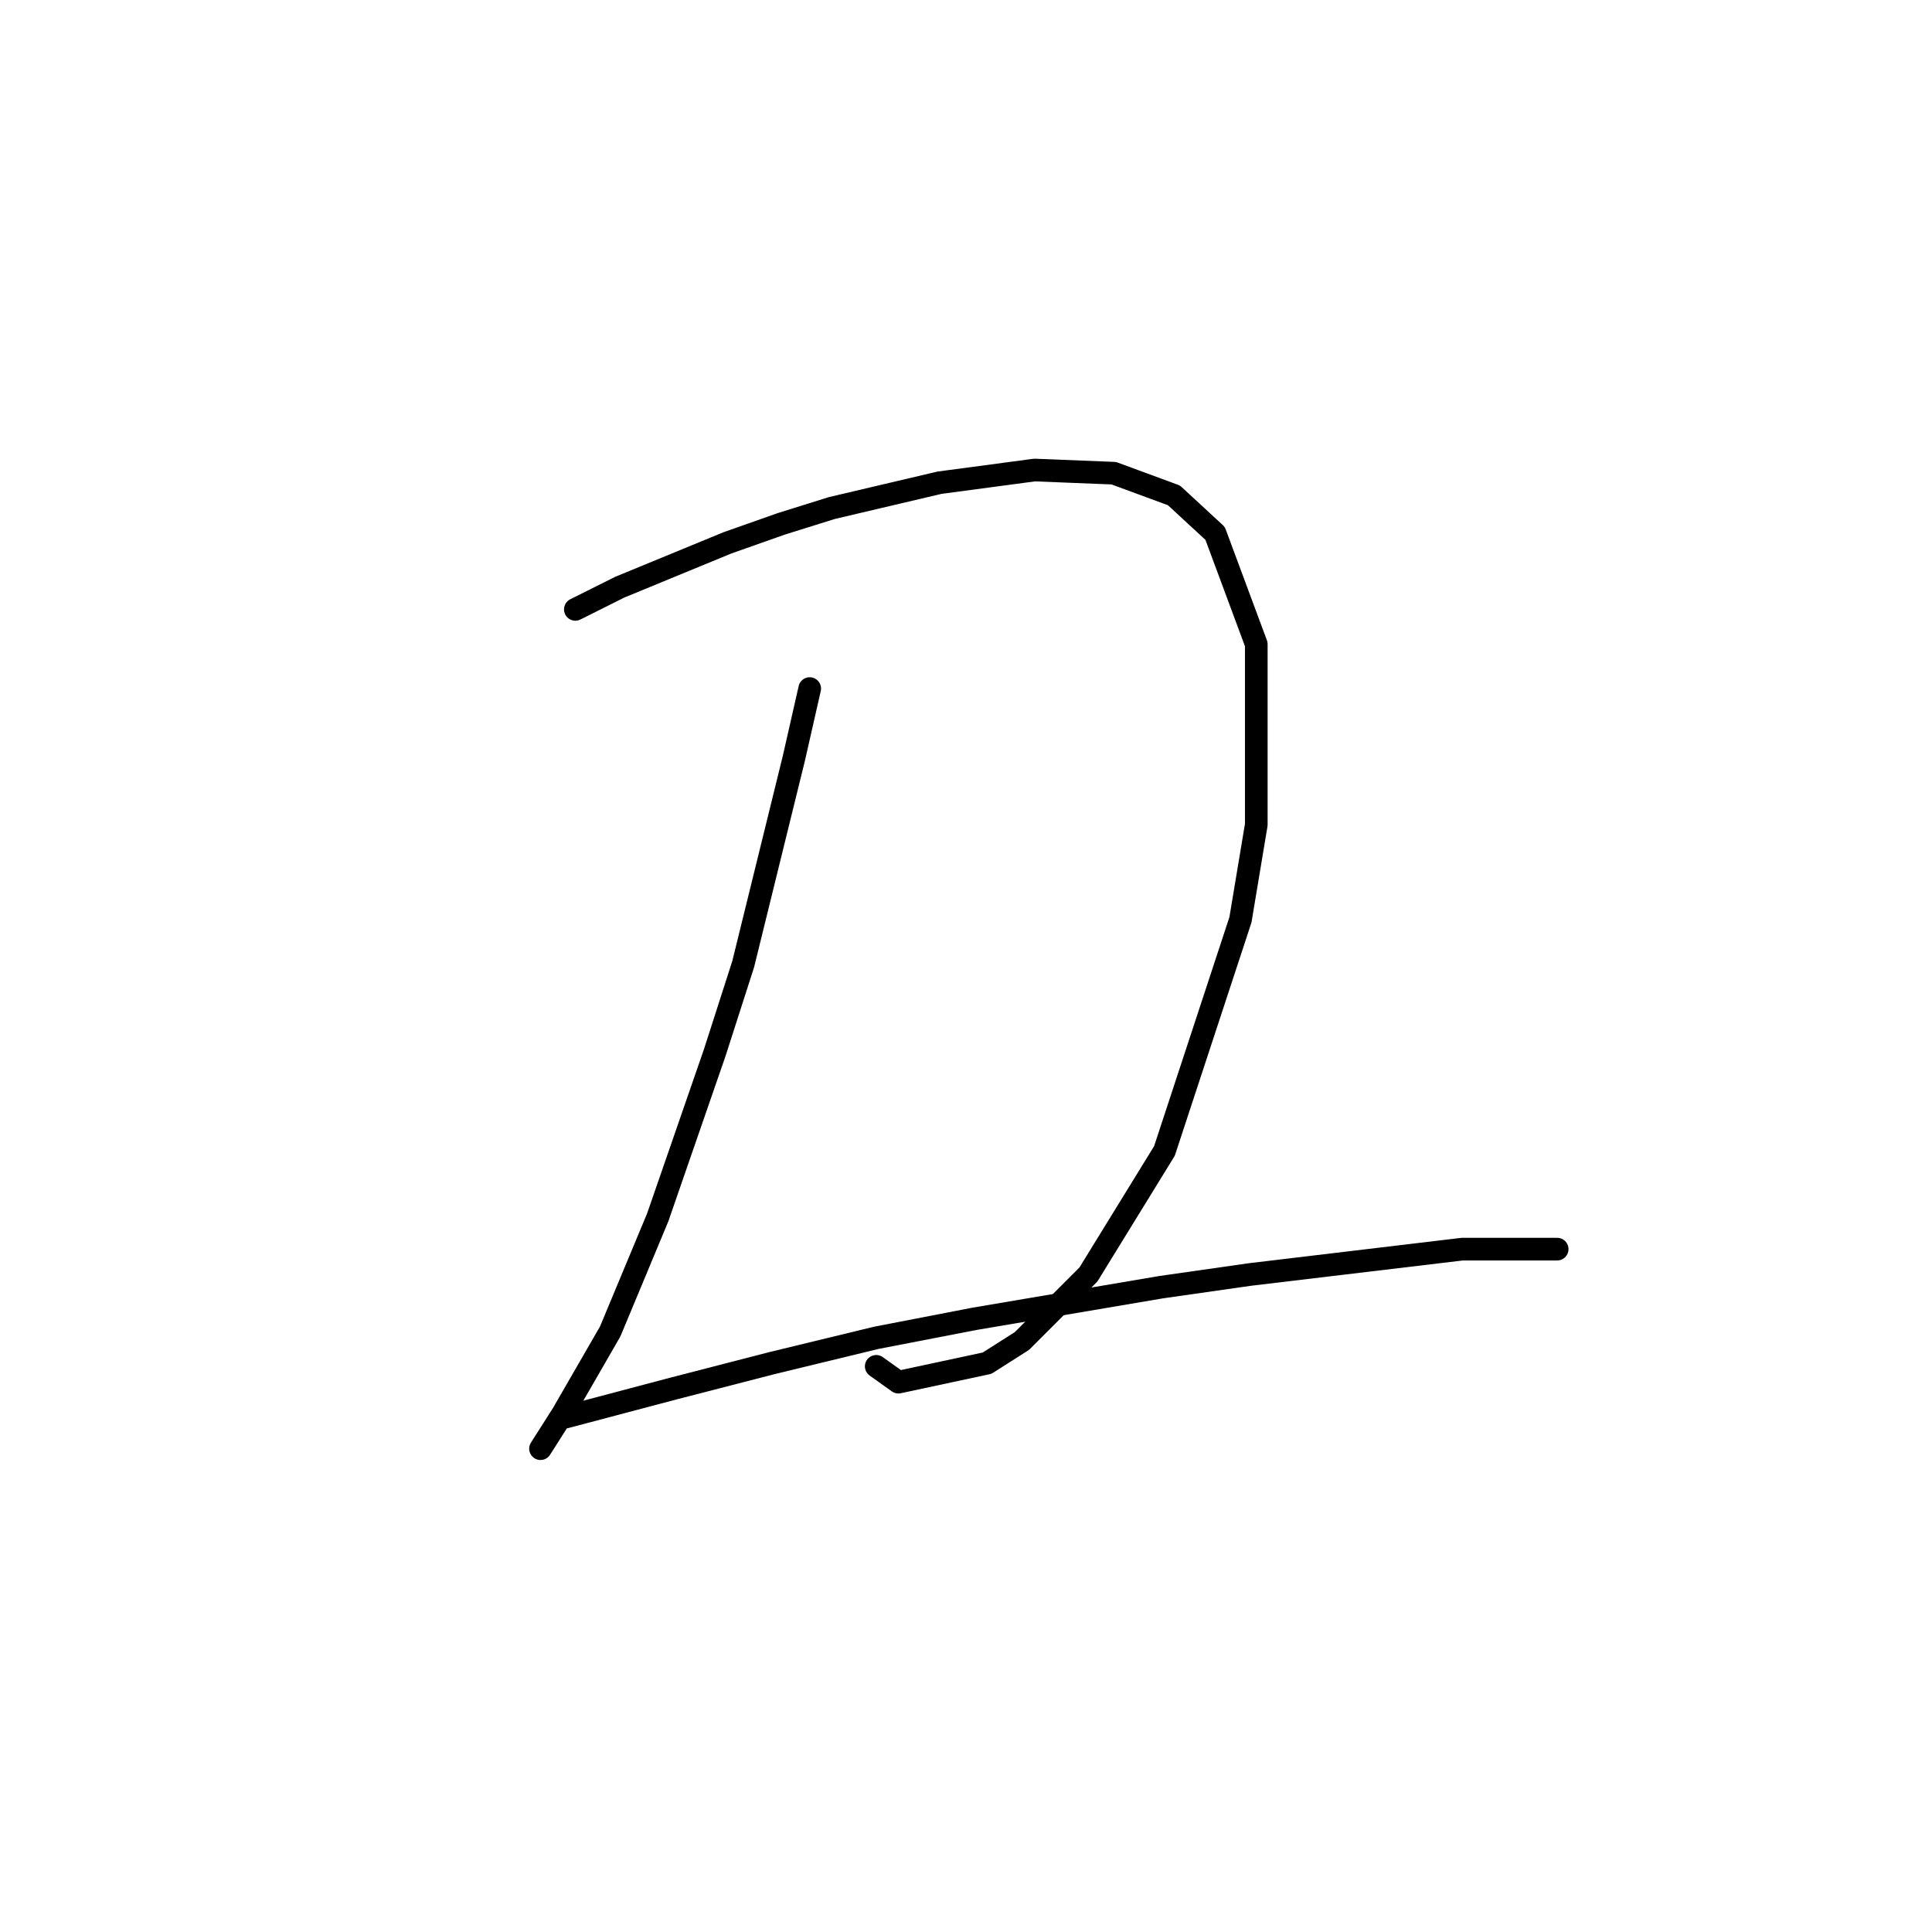 <?xml version="1.0" standalone="no"?>
    <svg width="256" height="256" xmlns="http://www.w3.org/2000/svg" version="1.1">
    <polyline stroke="black" stroke-width="3" stroke-linecap="round" fill="transparent" stroke-linejoin="round" points="76.236 80.747 82.111 77.809 96.38 71.934 103.514 69.416 110.229 67.317 124.498 63.96 137.088 62.281 147.579 62.701 155.553 65.639 161.009 70.675 166.464 85.363 166.464 109.284 164.366 121.874 154.294 152.51 144.222 168.877 135.409 177.69 130.793 180.627 119.042 183.145 116.104 181.047 116.104 181.047 " />
        <polyline stroke="black" stroke-width="3" stroke-linecap="round" fill="transparent" stroke-linejoin="round" points="107.291 91.238 105.193 100.471 98.478 127.749 94.701 139.5 87.147 161.323 80.852 176.431 74.557 187.342 71.62 191.958 71.62 191.958 " />
        <polyline stroke="black" stroke-width="3" stroke-linecap="round" fill="transparent" stroke-linejoin="round" points="74.977 187.762 89.246 183.985 102.255 180.627 116.104 177.27 129.114 174.752 153.874 170.555 165.625 168.877 193.743 165.519 201.716 165.519 206.333 165.519 206.333 165.519 " />
        </svg>